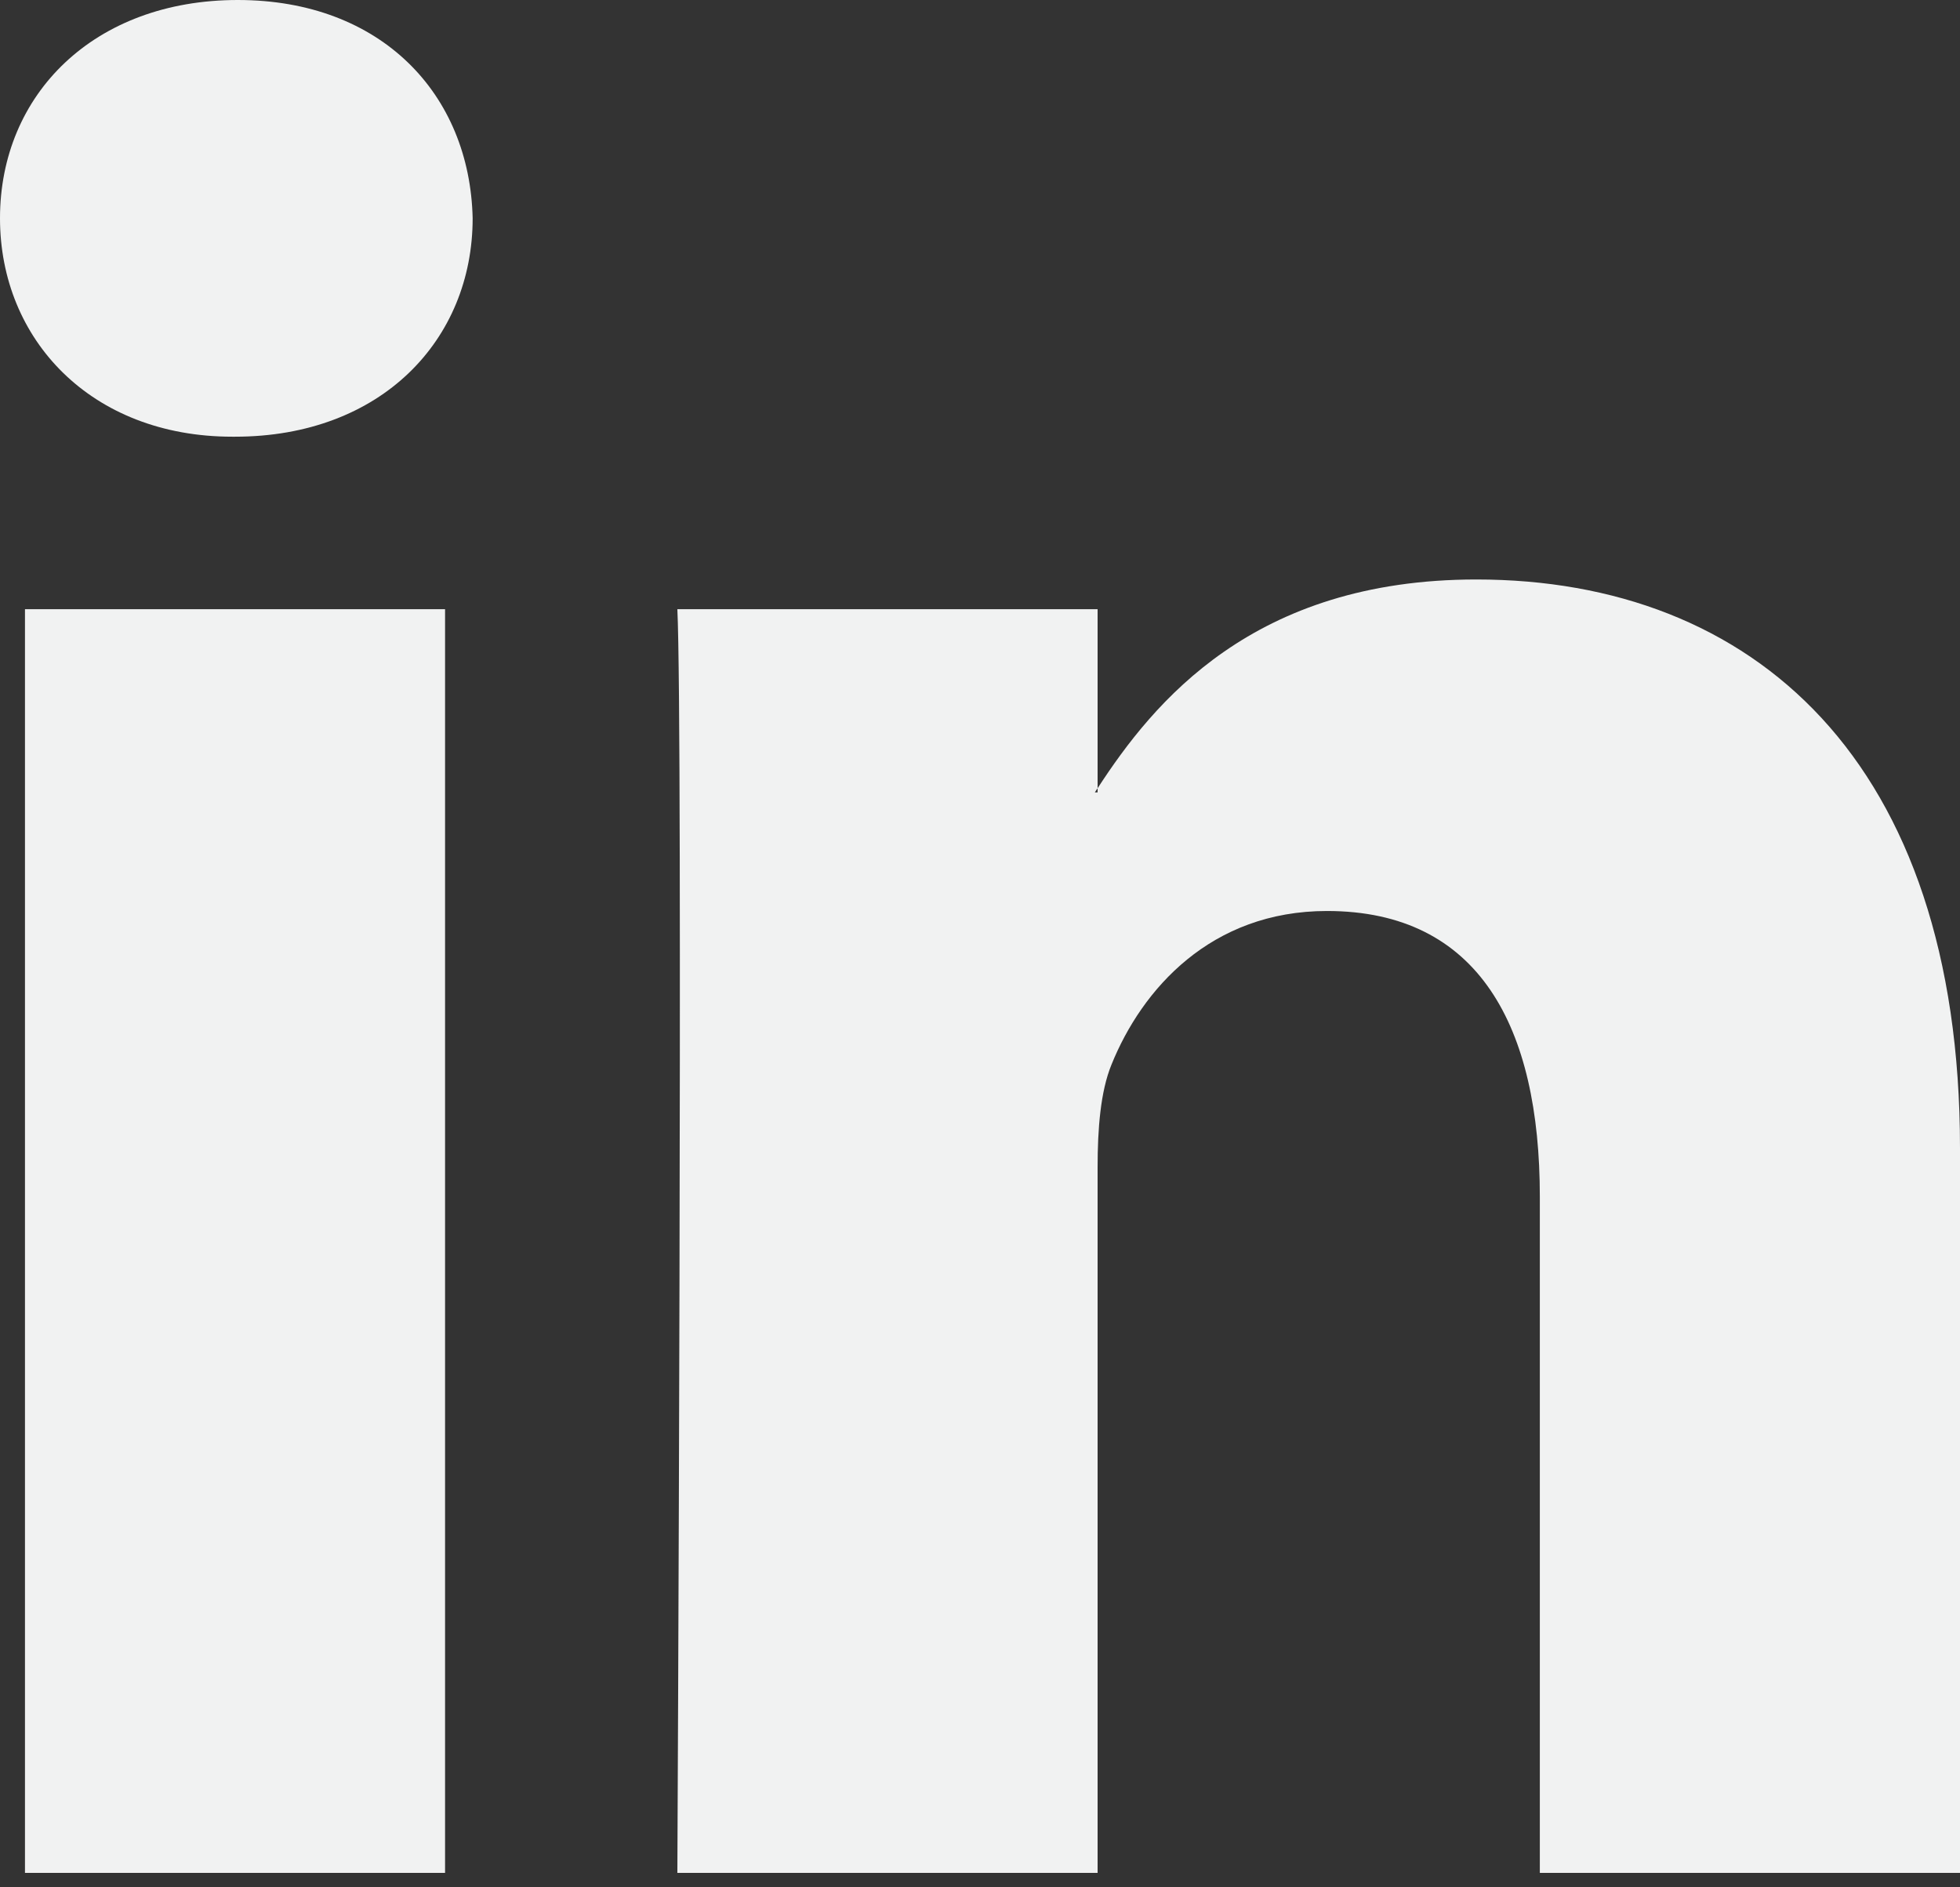 <svg width="27" height="26" viewBox="0 0 27 26" fill="none" xmlns="http://www.w3.org/2000/svg">
<rect x="0" y="0" width="27" height="26" fill="#333333" stroke="none"/>
<path d="M27 15.817V25.801H21.212V16.486C21.212 14.148 20.376 12.55 18.28 12.55C16.681 12.55 15.731 13.626 15.311 14.667C15.159 15.039 15.12 15.556 15.12 16.078V25.801H9.331C9.331 25.801 9.409 10.025 9.331 8.392H15.12V10.859C15.108 10.878 15.092 10.897 15.082 10.916H15.12V10.859C15.889 9.675 17.261 7.983 20.337 7.983C24.145 7.983 27 10.471 27 15.817ZM3.276 0C1.295 0 0 1.3 0 3.007C0 4.679 1.258 6.016 3.2 6.016H3.237C5.256 6.016 6.511 4.679 6.511 3.007C6.473 1.3 5.256 0 3.276 0ZM0.344 25.801H6.131V8.392H0.344V25.801Z" fill="#F1F2F2"/>
</svg>
